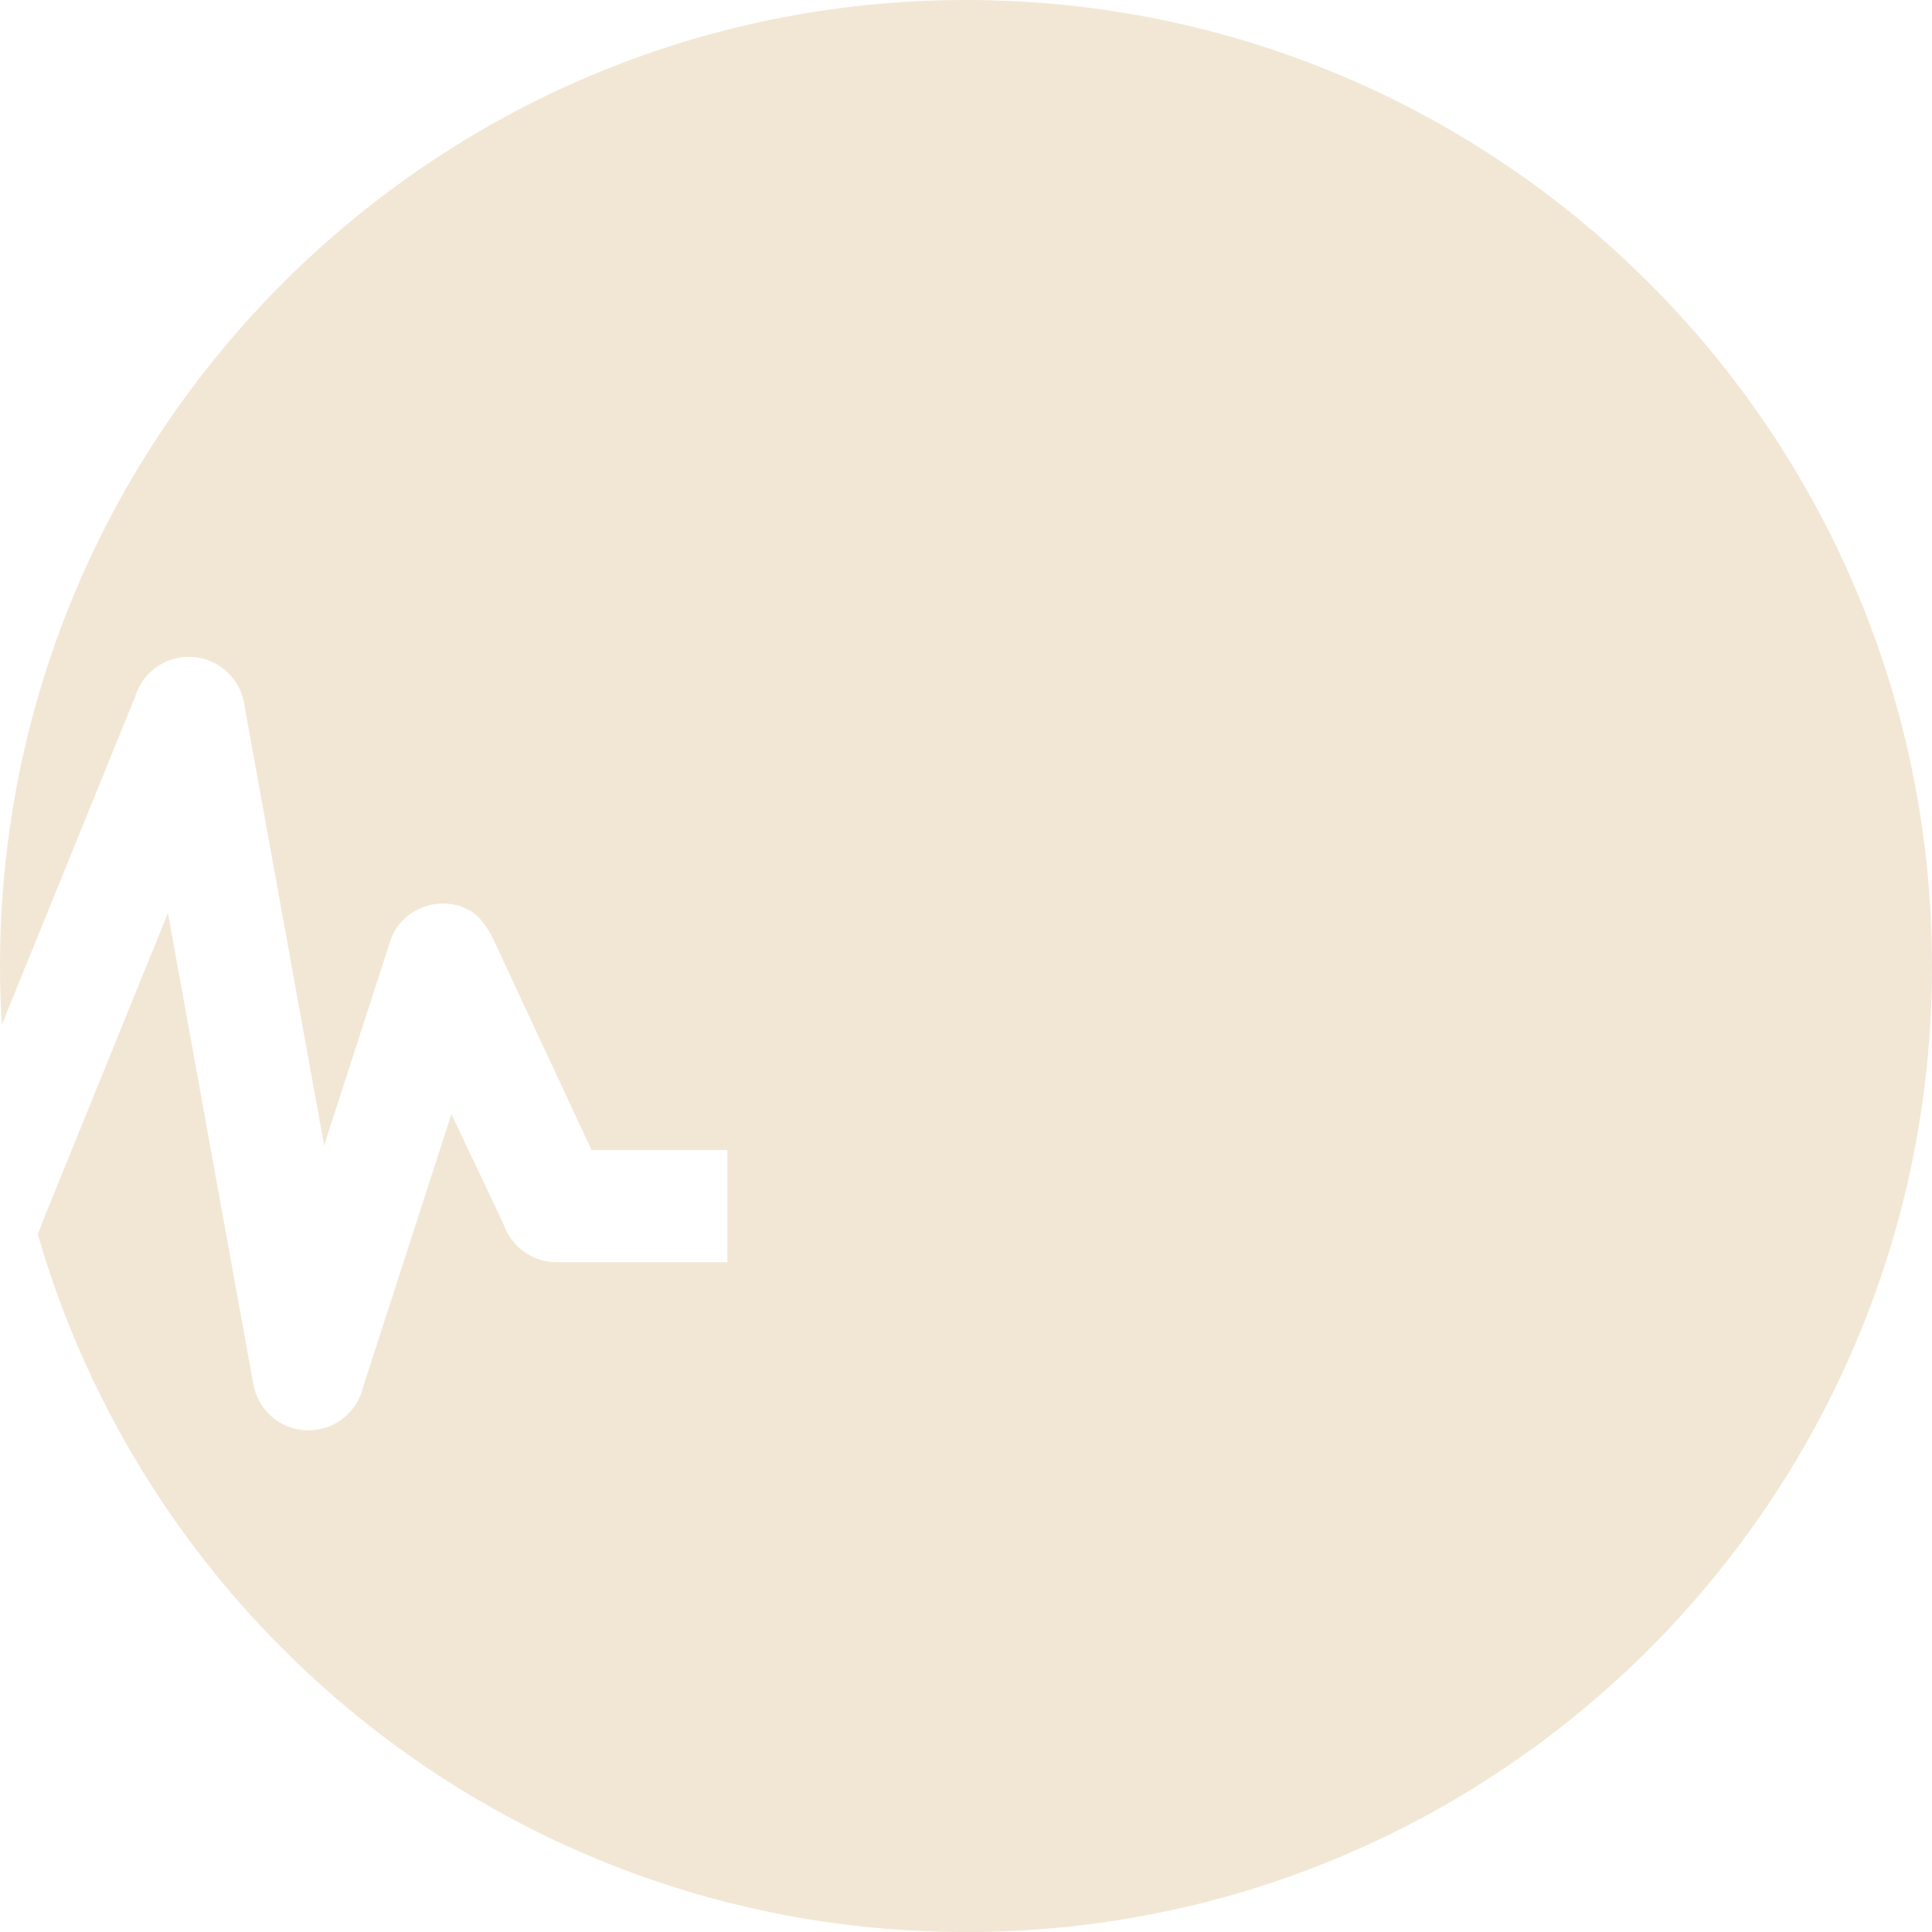 <?xml version="1.0" encoding="UTF-8"?><svg xmlns="http://www.w3.org/2000/svg" viewBox="0 0 310.72 310.72"><defs><style>.d{fill:#f2e7d5;}</style></defs><g id="a"/><g id="b"><g id="c"><path class="d" d="M155.36,0C69.56,0,0,69.56,0,155.36c0,3.18,.11,6.33,.29,9.46l21.43-52.73c.94-3.16,3.6-5.69,7.05-6.3,4.89-.9,9.58,2.36,10.46,7.23l12.9,71.2,10.8-33.37c1.9-4.58,7.18-6.75,11.74-4.85,3.13,1.27,4.44,4.56,5.69,7.26l14.78,31.71h21.84v18.03h-26.85c-.09,0-.18,0-.29,0-3.9,.14-7.59-2.3-8.89-6.2l-8.35-17.63-14.27,44.12c-.06,.34-.2,.67-.31,.99v.02c-1.13,2.82-3.6,5.02-6.81,5.59-4.91,.88-9.54-2.35-10.46-7.25l-13.74-75.79L6.69,196.87c-.15,.56-.37,1.1-.62,1.62,18.69,64.82,78.45,112.24,149.29,112.24,85.8,0,155.36-69.56,155.36-155.36S241.17,0,155.36,0Z"/></g></g></svg>